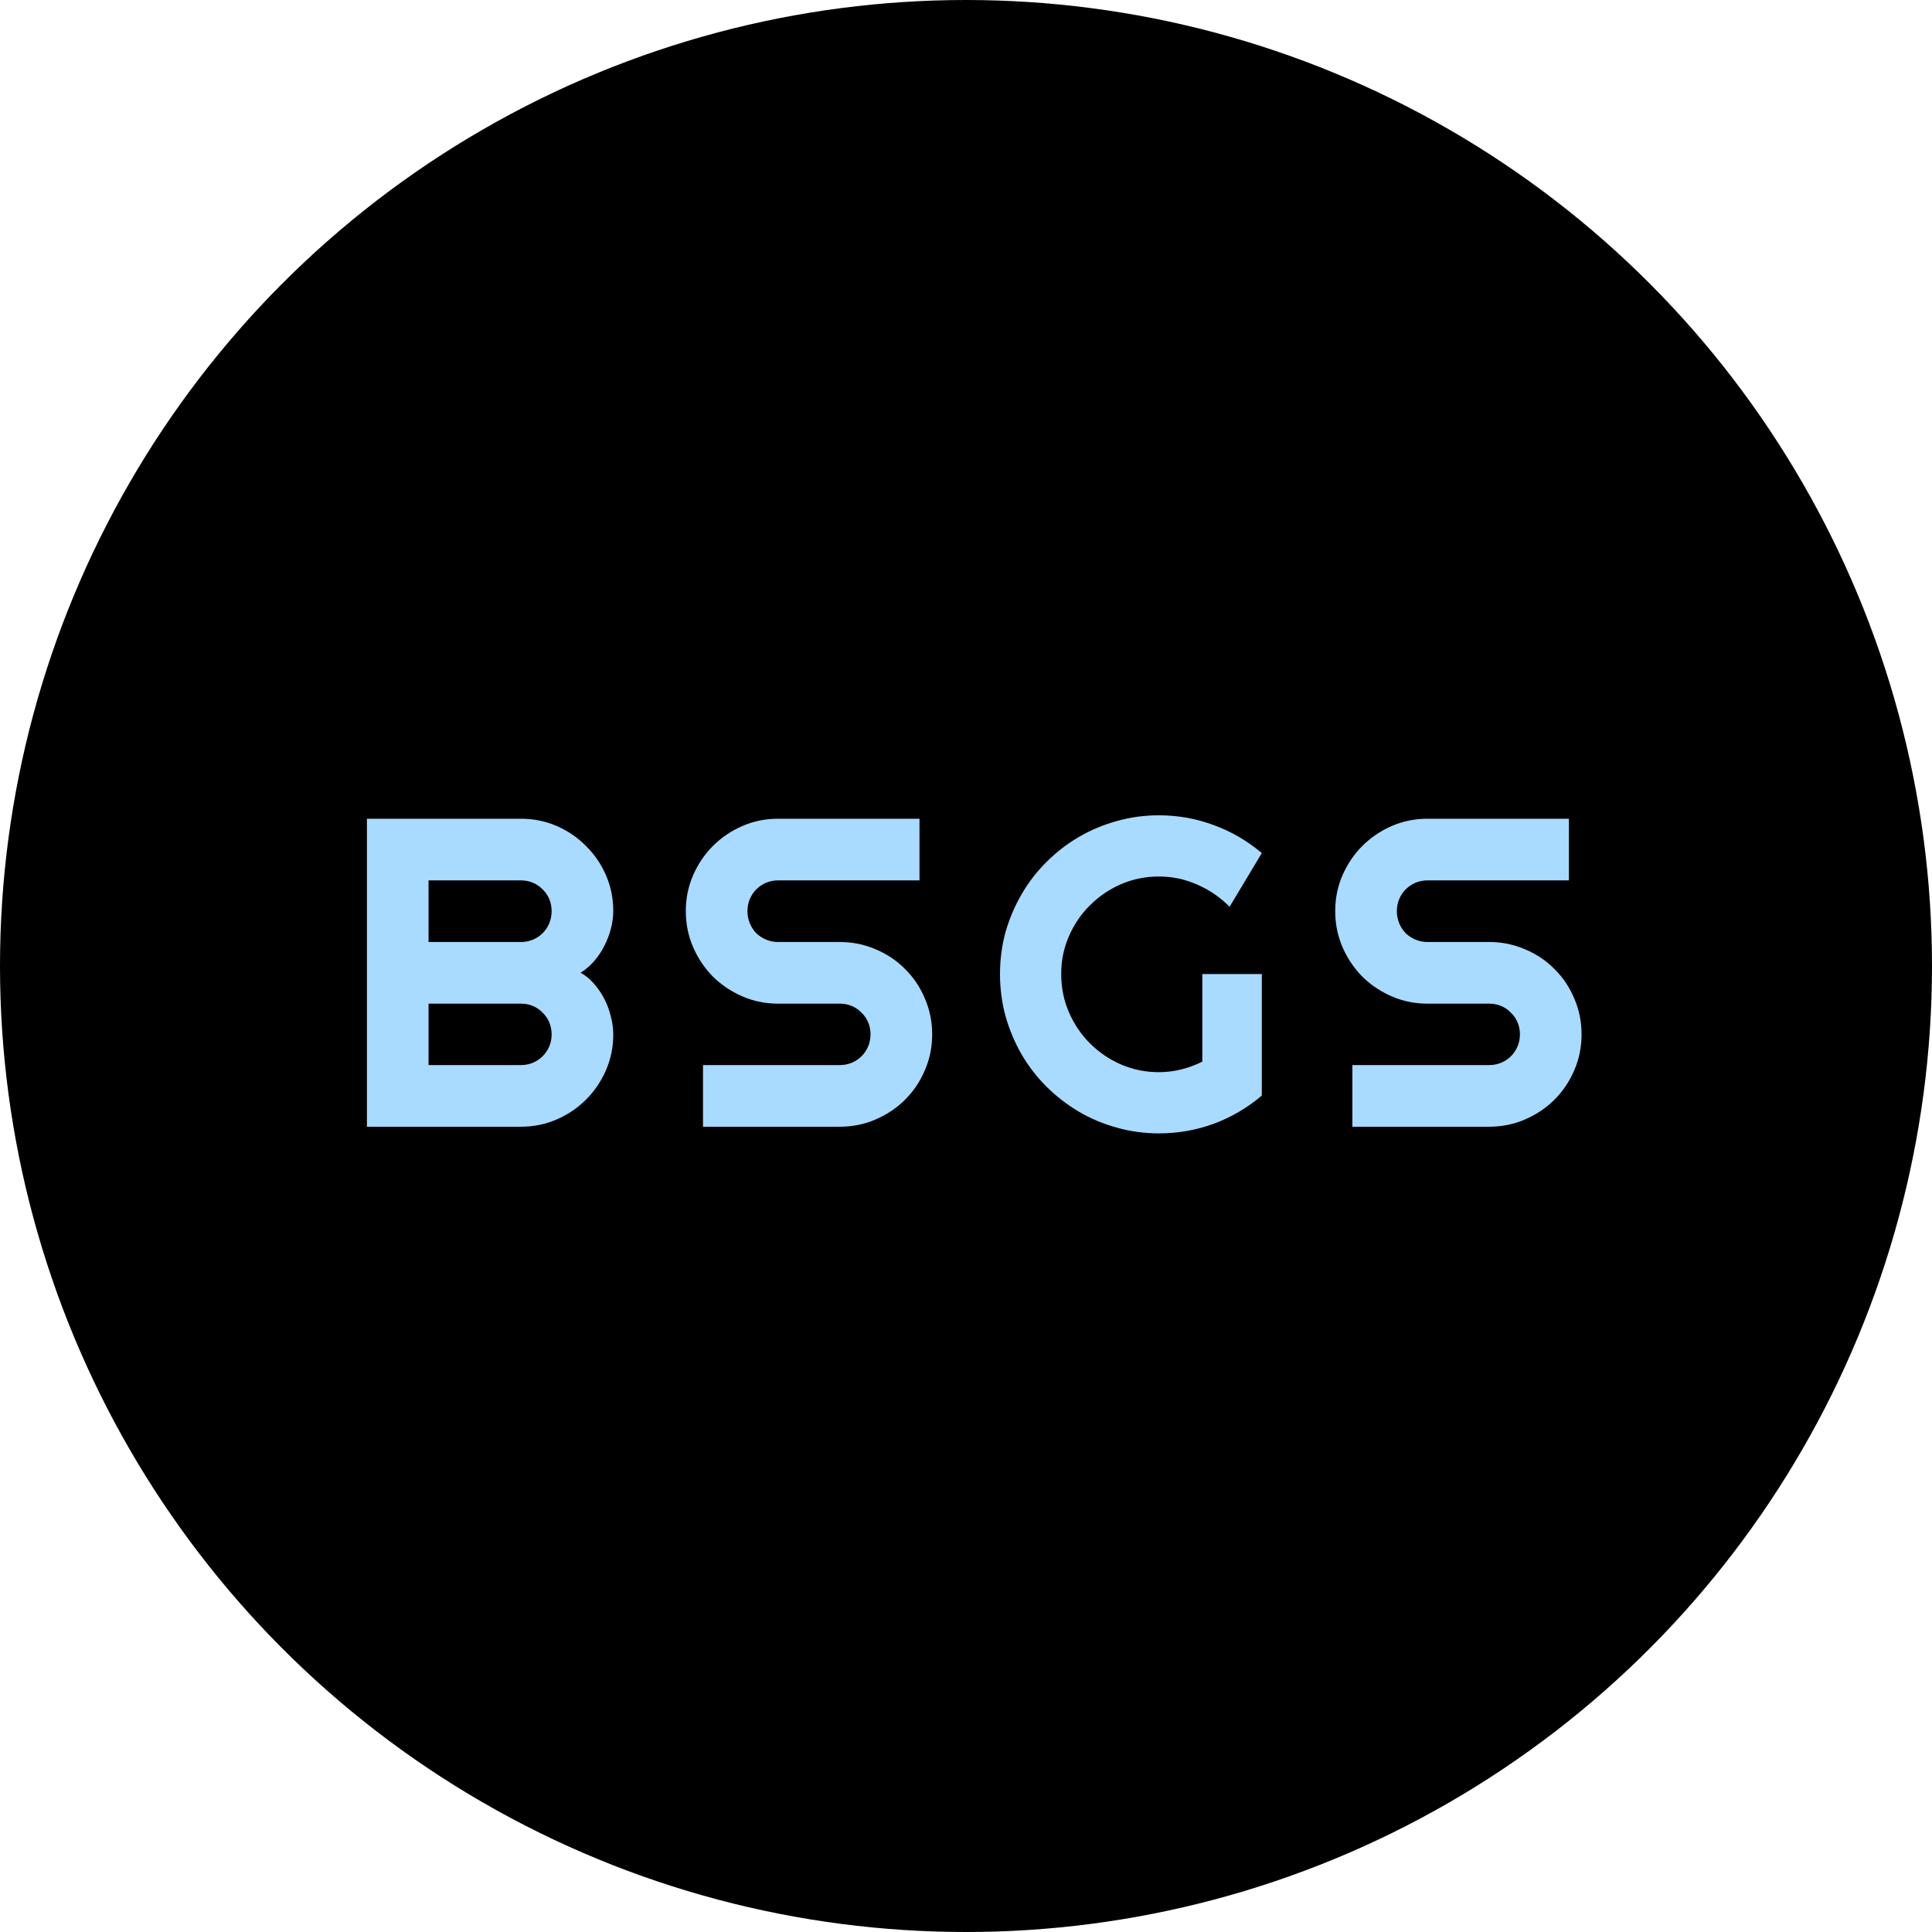 <svg width="571" height="571" viewBox="0 0 571 571" fill="none" xmlns="http://www.w3.org/2000/svg">
<circle cx="285.5" cy="285.5" r="285.5" fill="black"/>
<path d="M181.25 305.705C181.25 309.471 180.531 313.005 179.092 316.306C177.653 319.606 175.685 322.505 173.188 325.002C170.734 327.456 167.856 329.403 164.556 330.842C161.255 332.281 157.721 333 153.955 333H108.442V241.975H153.955C157.721 241.975 161.255 242.694 164.556 244.133C167.856 245.572 170.734 247.539 173.188 250.036C175.685 252.491 177.653 255.368 179.092 258.669C180.531 261.97 181.25 265.503 181.25 269.27C181.25 270.962 181.017 272.697 180.552 274.475C180.086 276.252 179.43 277.966 178.584 279.616C177.738 281.267 176.722 282.769 175.537 284.123C174.352 285.477 173.04 286.599 171.602 287.487C173.083 288.291 174.416 289.392 175.601 290.788C176.785 292.142 177.801 293.645 178.647 295.295C179.494 296.945 180.129 298.68 180.552 300.5C181.017 302.277 181.25 304.012 181.25 305.705ZM126.66 314.782H153.955C155.225 314.782 156.41 314.549 157.51 314.084C158.61 313.618 159.562 312.984 160.366 312.18C161.213 311.333 161.868 310.36 162.334 309.26C162.799 308.16 163.032 306.975 163.032 305.705C163.032 304.436 162.799 303.251 162.334 302.15C161.868 301.05 161.213 300.098 160.366 299.294C159.562 298.448 158.61 297.792 157.51 297.326C156.41 296.861 155.225 296.628 153.955 296.628H126.66V314.782ZM126.66 278.41H153.955C155.225 278.41 156.41 278.177 157.51 277.712C158.61 277.246 159.562 276.612 160.366 275.808C161.213 274.961 161.868 273.988 162.334 272.888C162.799 271.745 163.032 270.539 163.032 269.27C163.032 268 162.799 266.815 162.334 265.715C161.868 264.615 161.213 263.662 160.366 262.858C159.562 262.012 158.61 261.356 157.51 260.891C156.41 260.425 155.225 260.192 153.955 260.192H126.66V278.41ZM202.692 269.27C202.692 265.503 203.412 261.97 204.851 258.669C206.289 255.368 208.236 252.491 210.69 250.036C213.187 247.539 216.086 245.572 219.387 244.133C222.688 242.694 226.221 241.975 229.987 241.975H271.755V260.192H229.987C228.718 260.192 227.533 260.425 226.433 260.891C225.332 261.356 224.359 262.012 223.513 262.858C222.709 263.662 222.074 264.615 221.608 265.715C221.143 266.815 220.91 268 220.91 269.27C220.91 270.539 221.143 271.745 221.608 272.888C222.074 273.988 222.709 274.961 223.513 275.808C224.359 276.612 225.332 277.246 226.433 277.712C227.533 278.177 228.718 278.41 229.987 278.41H248.205C251.971 278.41 255.505 279.13 258.806 280.568C262.149 281.965 265.048 283.911 267.502 286.408C269.999 288.863 271.945 291.761 273.342 295.104C274.781 298.405 275.5 301.939 275.5 305.705C275.5 309.471 274.781 313.005 273.342 316.306C271.945 319.606 269.999 322.505 267.502 325.002C265.048 327.456 262.149 329.403 258.806 330.842C255.505 332.281 251.971 333 248.205 333H207.771V314.782H248.205C249.475 314.782 250.66 314.549 251.76 314.084C252.86 313.618 253.812 312.984 254.616 312.18C255.463 311.333 256.118 310.36 256.584 309.26C257.049 308.16 257.282 306.975 257.282 305.705C257.282 304.436 257.049 303.251 256.584 302.15C256.118 301.05 255.463 300.098 254.616 299.294C253.812 298.448 252.86 297.792 251.76 297.326C250.66 296.861 249.475 296.628 248.205 296.628H229.987C226.221 296.628 222.688 295.909 219.387 294.47C216.086 293.031 213.187 291.084 210.69 288.63C208.236 286.133 206.289 283.234 204.851 279.934C203.412 276.59 202.692 273.036 202.692 269.27ZM372.924 323.796C368.692 327.393 363.974 330.165 358.769 332.111C353.563 334.016 348.147 334.968 342.519 334.968C338.202 334.968 334.034 334.396 330.014 333.254C326.036 332.154 322.312 330.588 318.842 328.557C315.372 326.483 312.198 324.029 309.32 321.193C306.443 318.316 303.988 315.142 301.957 311.672C299.926 308.16 298.339 304.393 297.196 300.373C296.096 296.353 295.546 292.185 295.546 287.868C295.546 283.552 296.096 279.405 297.196 275.427C298.339 271.449 299.926 267.725 301.957 264.255C303.988 260.743 306.443 257.569 309.32 254.733C312.198 251.856 315.372 249.401 318.842 247.37C322.312 245.339 326.036 243.773 330.014 242.673C334.034 241.53 338.202 240.959 342.519 240.959C348.147 240.959 353.563 241.932 358.769 243.879C363.974 245.783 368.692 248.534 372.924 252.131L363.402 268C360.652 265.207 357.478 263.028 353.881 261.462C350.284 259.854 346.496 259.05 342.519 259.05C338.541 259.05 334.796 259.812 331.283 261.335C327.813 262.858 324.766 264.932 322.143 267.556C319.519 270.137 317.445 273.184 315.922 276.696C314.398 280.166 313.637 283.89 313.637 287.868C313.637 291.888 314.398 295.655 315.922 299.167C317.445 302.679 319.519 305.747 322.143 308.371C324.766 310.995 327.813 313.068 331.283 314.592C334.796 316.115 338.541 316.877 342.519 316.877C344.804 316.877 347.025 316.602 349.184 316.052C351.342 315.502 353.394 314.74 355.341 313.767V287.868H372.924V323.796ZM394.62 269.27C394.62 265.503 395.34 261.97 396.778 258.669C398.217 255.368 400.164 252.491 402.618 250.036C405.115 247.539 408.014 245.572 411.314 244.133C414.615 242.694 418.149 241.975 421.915 241.975H463.683V260.192H421.915C420.646 260.192 419.461 260.425 418.36 260.891C417.26 261.356 416.287 262.012 415.44 262.858C414.636 263.662 414.002 264.615 413.536 265.715C413.071 266.815 412.838 268 412.838 269.27C412.838 270.539 413.071 271.745 413.536 272.888C414.002 273.988 414.636 274.961 415.44 275.808C416.287 276.612 417.26 277.246 418.36 277.712C419.461 278.177 420.646 278.41 421.915 278.41H440.133C443.899 278.41 447.433 279.13 450.733 280.568C454.076 281.965 456.975 283.911 459.43 286.408C461.926 288.863 463.873 291.761 465.27 295.104C466.708 298.405 467.428 301.939 467.428 305.705C467.428 309.471 466.708 313.005 465.27 316.306C463.873 319.606 461.926 322.505 459.43 325.002C456.975 327.456 454.076 329.403 450.733 330.842C447.433 332.281 443.899 333 440.133 333H399.698V314.782H440.133C441.402 314.782 442.587 314.549 443.688 314.084C444.788 313.618 445.74 312.984 446.544 312.18C447.39 311.333 448.046 310.36 448.512 309.26C448.977 308.16 449.21 306.975 449.21 305.705C449.21 304.436 448.977 303.251 448.512 302.15C448.046 301.05 447.39 300.098 446.544 299.294C445.74 298.448 444.788 297.792 443.688 297.326C442.587 296.861 441.402 296.628 440.133 296.628H421.915C418.149 296.628 414.615 295.909 411.314 294.47C408.014 293.031 405.115 291.084 402.618 288.63C400.164 286.133 398.217 283.234 396.778 279.934C395.34 276.59 394.62 273.036 394.62 269.27Z" fill="#A9DAFF"/>
</svg>
